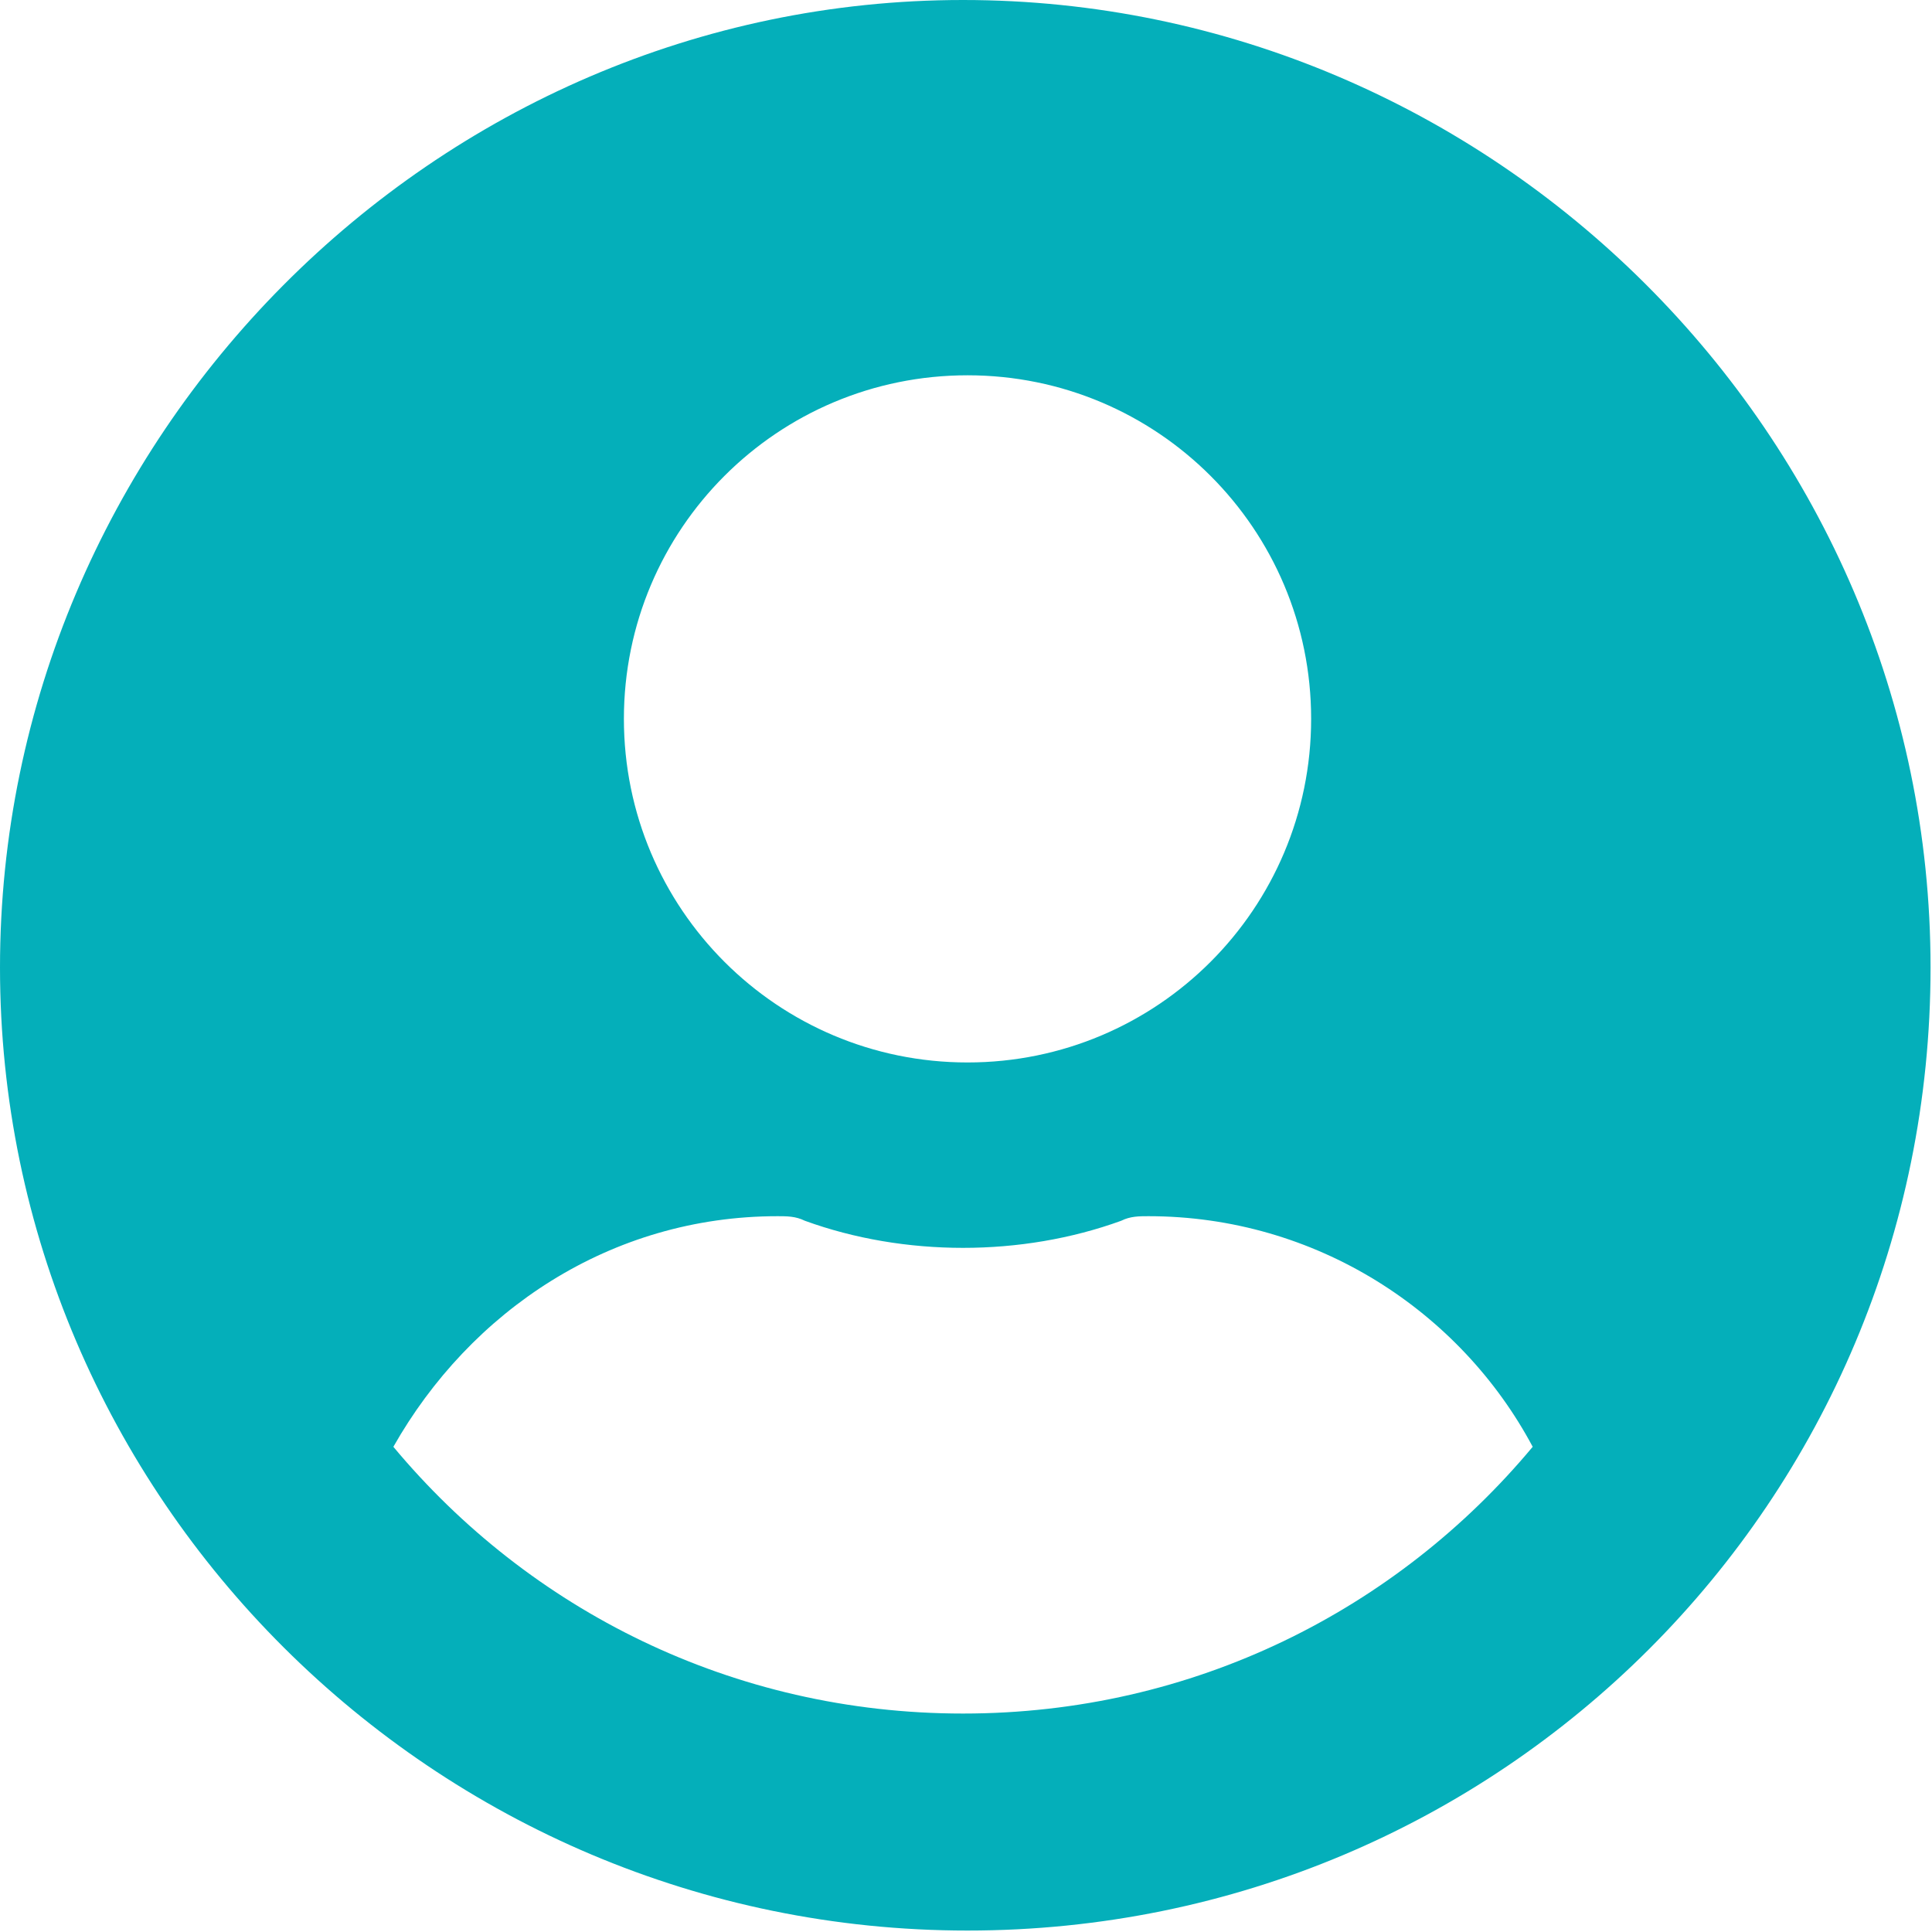 <svg width="28" height="28" viewBox="0 0 28 28" fill="none" xmlns="http://www.w3.org/2000/svg">
<path d="M27.979 14.022C27.979 21.754 21.754 27.979 14.022 27.979C6.29 27.979 0 21.689 0 14.022C0 6.356 6.29 0 13.957 0C21.623 0 27.979 6.29 27.979 14.022ZM22.213 20.968C21.165 19.002 19.068 17.626 16.643 17.626C16.512 17.626 16.381 17.626 16.25 17.692C15.529 17.954 14.743 18.085 13.957 18.085C13.171 18.085 12.384 17.954 11.664 17.692C11.532 17.626 11.401 17.626 11.27 17.626C8.846 17.626 6.815 19.002 5.701 20.968C7.666 23.327 10.615 24.834 13.957 24.834C17.299 24.834 20.247 23.327 22.213 20.968ZM9.042 10.418C9.042 13.171 11.27 15.398 14.022 15.398C16.774 15.398 19.002 13.171 19.002 10.418C19.002 7.666 16.774 5.439 14.022 5.439C11.27 5.439 9.042 7.666 9.042 10.418Z" fill="#04AFBA"/>
</svg>
